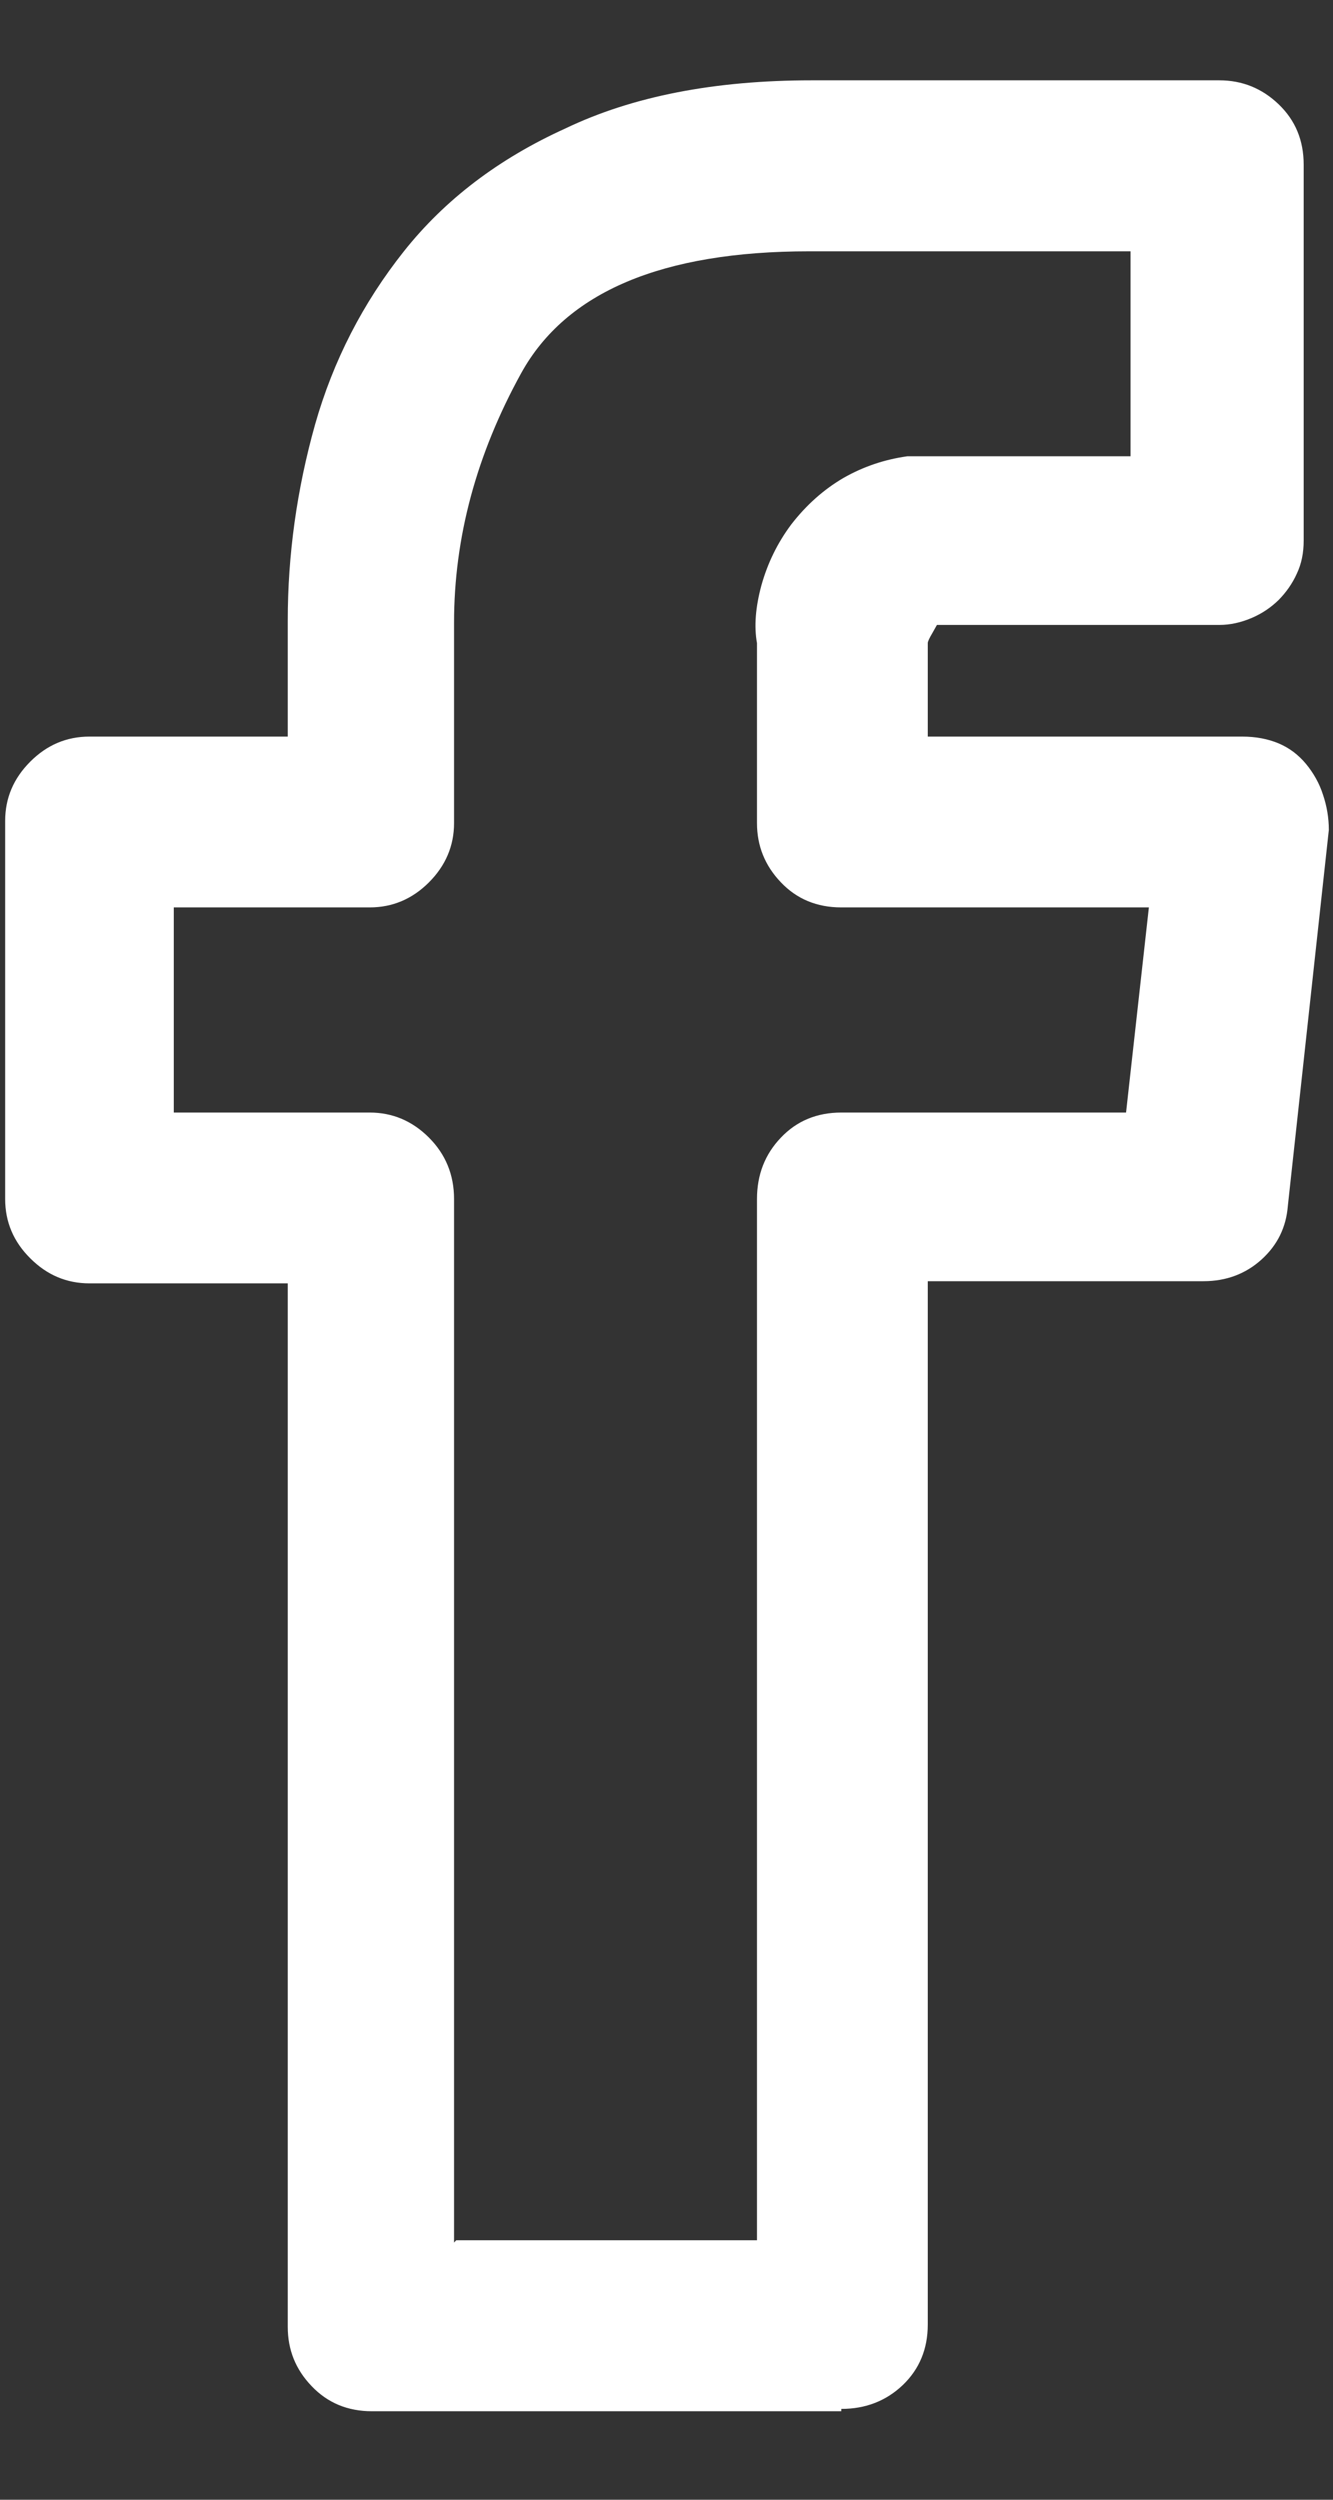 <svg width="8" height="15" viewBox="0 0 8 15" fill="none" xmlns="http://www.w3.org/2000/svg">
<rect x="0" y="0" width="8" height="15" fill="#333333" stroke="none"/>
<path d="M5.049 14.469H2.232C2.087 14.469 1.966 14.419 1.87 14.318C1.774 14.218 1.727 14.1 1.727 13.963V7.701H0.537C0.4 7.701 0.282 7.651 0.182 7.551C0.081 7.451 0.031 7.332 0.031 7.195V4.926C0.031 4.789 0.081 4.671 0.182 4.57C0.282 4.47 0.4 4.42 0.537 4.42H1.727V3.723C1.727 3.331 1.781 2.939 1.891 2.547C2 2.164 2.178 1.818 2.424 1.508C2.67 1.198 2.993 0.952 3.395 0.77C3.796 0.578 4.288 0.482 4.871 0.482H7.318C7.455 0.482 7.574 0.53 7.674 0.626C7.774 0.722 7.824 0.842 7.824 0.988V3.244C7.824 3.317 7.811 3.383 7.783 3.442C7.756 3.502 7.719 3.554 7.674 3.6C7.628 3.645 7.574 3.682 7.51 3.709C7.446 3.736 7.382 3.75 7.318 3.75H5.623C5.623 3.75 5.614 3.766 5.596 3.798C5.577 3.83 5.568 3.85 5.568 3.859V4.42H7.455C7.537 4.42 7.61 4.434 7.674 4.461C7.738 4.488 7.792 4.529 7.838 4.584C7.883 4.639 7.918 4.7 7.94 4.769C7.963 4.837 7.975 4.908 7.975 4.98L7.729 7.236C7.719 7.364 7.667 7.471 7.571 7.558C7.476 7.644 7.359 7.688 7.223 7.688H5.568V13.949C5.568 14.095 5.518 14.216 5.418 14.312C5.318 14.407 5.195 14.455 5.049 14.455V14.469ZM2.738 13.443H4.543V7.195C4.543 7.049 4.591 6.926 4.687 6.826C4.782 6.726 4.903 6.676 5.049 6.676H6.758L6.895 5.445H5.049C4.903 5.445 4.782 5.395 4.687 5.295C4.591 5.195 4.543 5.076 4.543 4.939V3.859C4.525 3.759 4.534 3.643 4.57 3.511C4.607 3.379 4.666 3.258 4.748 3.148C4.839 3.03 4.944 2.937 5.062 2.868C5.181 2.8 5.309 2.757 5.445 2.738C5.482 2.738 5.516 2.738 5.548 2.738C5.58 2.738 5.609 2.738 5.637 2.738H6.785C6.785 2.738 6.785 2.533 6.785 2.123C6.785 1.713 6.785 1.508 6.785 1.508H4.857C3.973 1.508 3.397 1.752 3.128 2.239C2.859 2.727 2.725 3.226 2.725 3.736V4.939C2.725 5.076 2.674 5.195 2.574 5.295C2.474 5.395 2.355 5.445 2.219 5.445H1.043V6.676H2.219C2.355 6.676 2.474 6.726 2.574 6.826C2.674 6.926 2.725 7.049 2.725 7.195V13.457L2.738 13.443Z" fill="white"/>
</svg>
